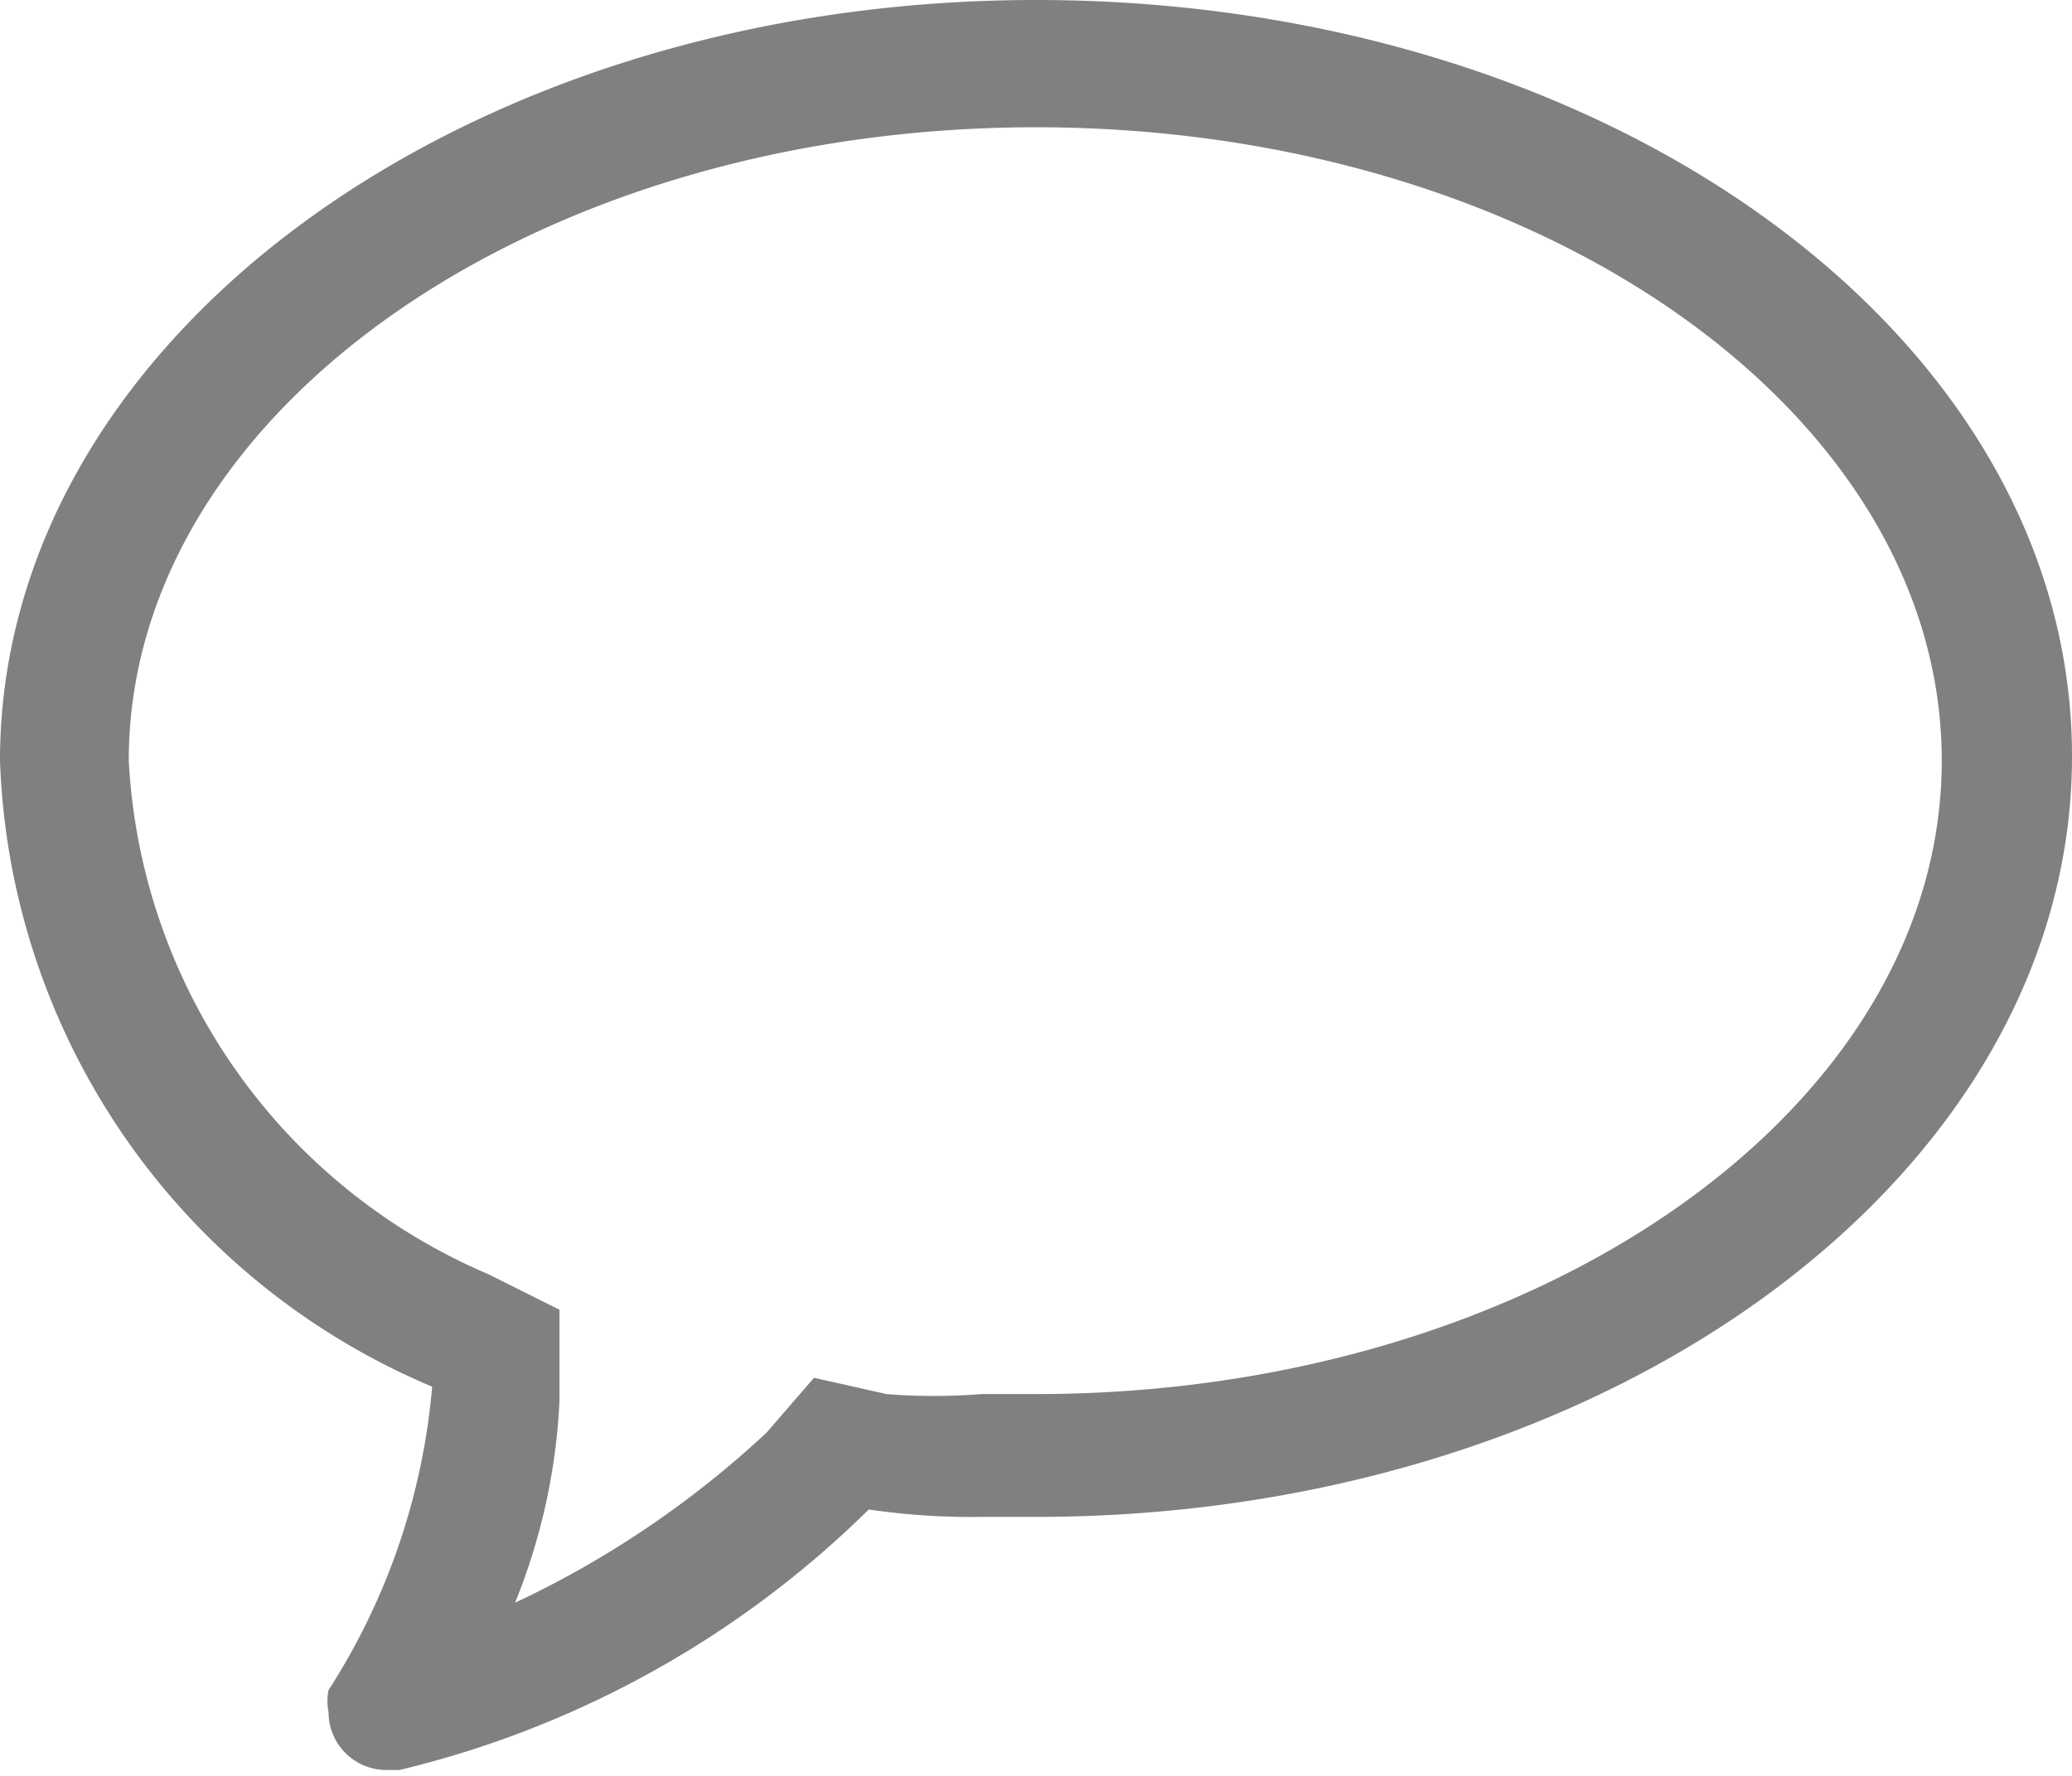 <svg xmlns="http://www.w3.org/2000/svg" viewBox="0 0 14 12"><defs><style>.cls-1{fill:gray;}</style></defs><title>comment</title><g id="Layer_2" data-name="Layer 2"><g id="Layer_1-2" data-name="Layer 1"><path id="Bubble" class="cls-1" d="M7,.86c3.38,0,6.12,1.92,6.12,4.28S10.37,9.42,7,9.42H6.63a4,4,0,0,1-.64,0L5.5,9.31l-.32.37a6.6,6.6,0,0,1-1.7,1.15,4.13,4.13,0,0,0,.3-1.36V8.85l-.48-.24A4,4,0,0,1,.87,5.14C.87,2.78,3.62.86,7,.86M7,0C3.13,0,0,2.3,0,5.14A4.77,4.77,0,0,0,2.92,9.37v0a4.49,4.49,0,0,1-.7,2.05h0a.38.38,0,0,0,0,.15.39.39,0,0,0,.39.39H2.7a6.76,6.76,0,0,0,3.17-1.76,4.81,4.81,0,0,0,.77.05H7c3.86,0,7-2.3,7-5.14S10.87,0,7,0H7Z"/></g></g></svg>
